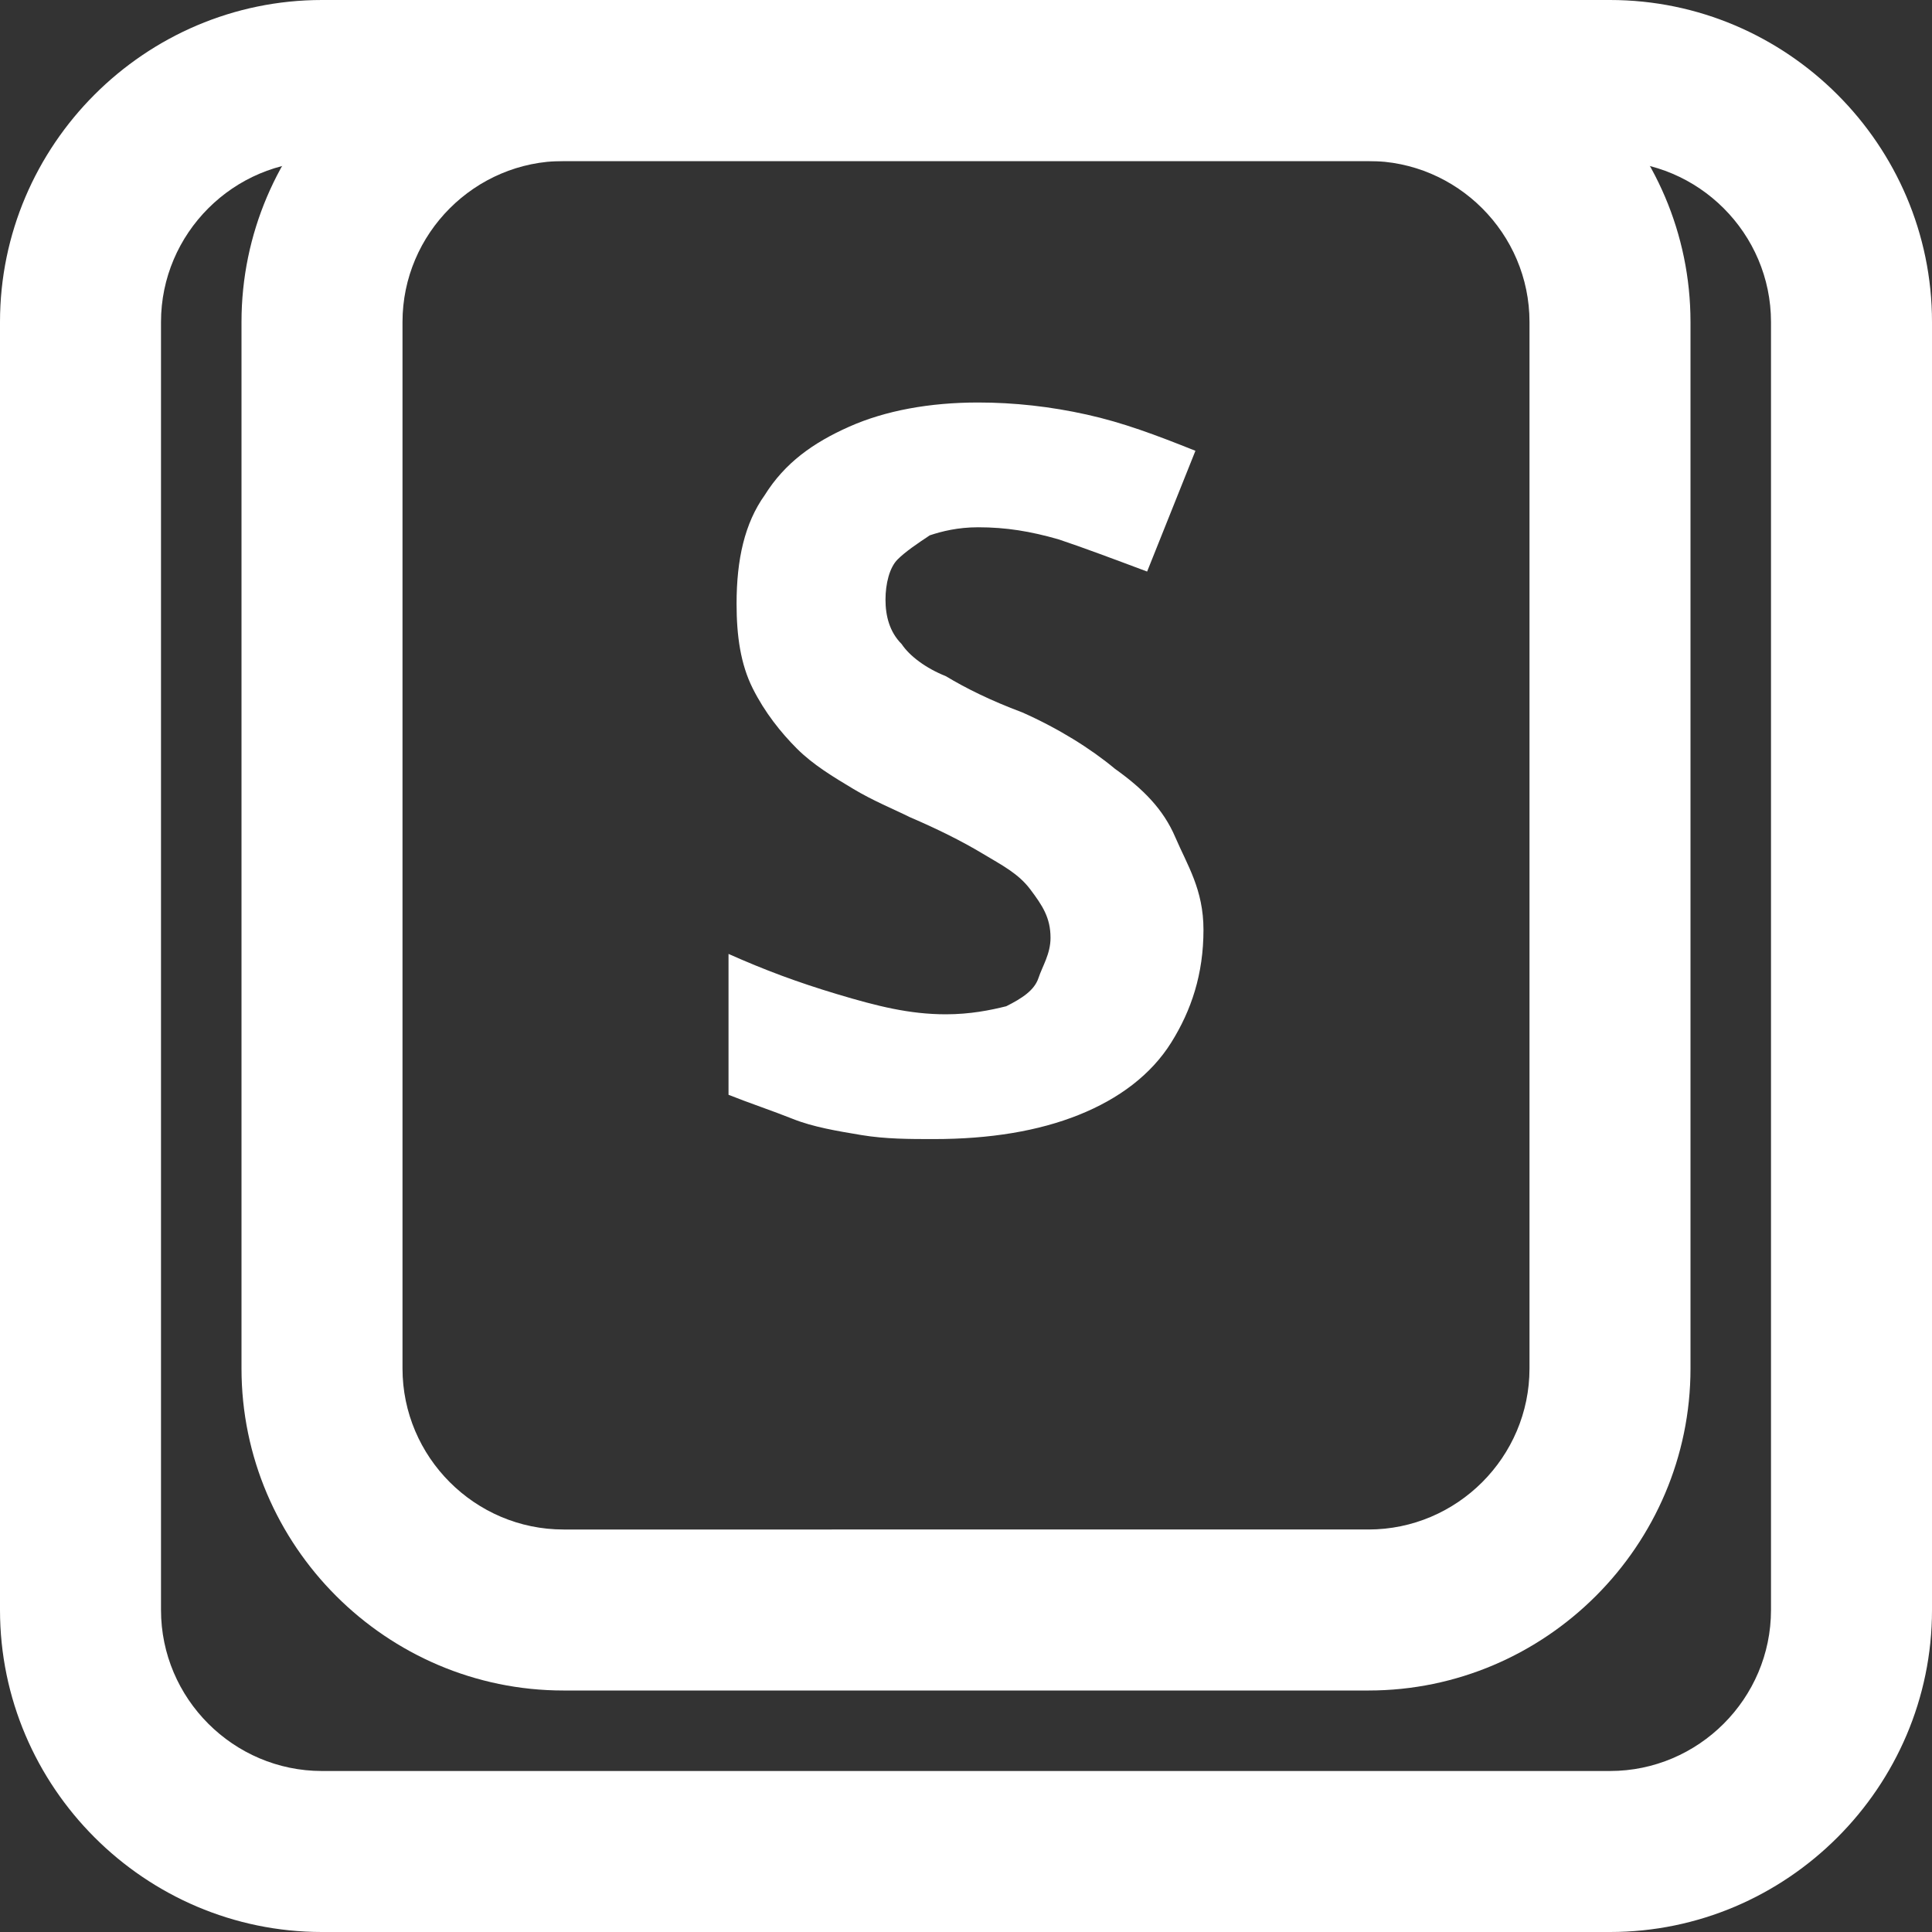 <?xml version="1.0" encoding="utf-8"?>
<!-- Generator: Adobe Illustrator 28.5.0, SVG Export Plug-In . SVG Version: 9.03 Build 54727)  -->
<svg version="1.1" baseProfile="tiny" id="Layer_1" xmlns="http://www.w3.org/2000/svg" xmlns:xlink="http://www.w3.org/1999/xlink"
	 x="0px" y="0px" viewBox="0 0 48 48" overflow="visible" xml:space="preserve">
<rect x="0" y="0" width="48" height="48" fill="#333333" stroke="none"/>
<path fill="#FFFFFF" d="M40,4c2.2,0,4,1.8,4,4v32c0,2.2-1.8,4-4,4H8c-2.2,0-4-1.8-4-4V8c0-2.2,1.8-4,4-4H40 M40,0H8C3.6,0,0,3.6,0,8
	v32c0,4.4,3.6,8,8,8h32c4.4,0,8-3.6,8-8V8C48,3.6,44.4,0,40,0L40,0z"/>
<path fill="#FFFFFF" d="M34,4c2.2,0,4,1.8,4,4v26c0,2.2-1.8,4-4,4H14c-2.2,0-4-1.8-4-4V8c0-2.2,1.8-4,4-4H34 M34,0H14
	C9.6,0,6,3.6,6,8v26c0,4.4,3.6,8,8,8h20c4.4,0,8-3.6,8-8V8C42,3.6,38.4,0,34,0L34,0z"/>
<g>
	<path fill="#FFFFFF" d="M29.9,23.1c0,1.1-0.3,2-0.8,2.8c-0.5,0.8-1.3,1.4-2.3,1.8c-1,0.4-2.2,0.6-3.6,0.6c-0.6,0-1.2,0-1.8-0.1
		c-0.6-0.1-1.2-0.2-1.7-0.4s-1.1-0.4-1.6-0.6v-3.5c0.9,0.4,1.7,0.7,2.7,1s1.8,0.5,2.7,0.5c0.6,0,1.1-0.1,1.5-0.2
		c0.4-0.2,0.7-0.4,0.8-0.7s0.3-0.6,0.3-1c0-0.5-0.2-0.8-0.5-1.2s-0.7-0.6-1.2-0.9c-0.5-0.3-1.1-0.6-1.8-0.9
		c-0.4-0.2-0.9-0.4-1.4-0.7c-0.5-0.3-1-0.6-1.4-1c-0.4-0.4-0.8-0.9-1.1-1.5s-0.4-1.3-0.4-2.1c0-1.1,0.2-2,0.7-2.7
		c0.5-0.8,1.2-1.3,2.1-1.7c0.9-0.4,2-0.6,3.2-0.6c0.9,0,1.8,0.1,2.7,0.3s1.7,0.5,2.7,0.9l-1.2,3c-0.8-0.3-1.6-0.6-2.2-0.8
		c-0.7-0.2-1.3-0.3-2-0.3c-0.5,0-0.9,0.1-1.2,0.2c-0.3,0.2-0.6,0.4-0.8,0.6s-0.3,0.6-0.3,1c0,0.4,0.1,0.8,0.4,1.1
		c0.2,0.3,0.6,0.6,1.1,0.8c0.5,0.3,1.1,0.6,1.9,0.9c0.9,0.4,1.7,0.9,2.3,1.4c0.7,0.5,1.2,1,1.5,1.7S29.9,22.1,29.9,23.1z"/>
</g>
</svg>
